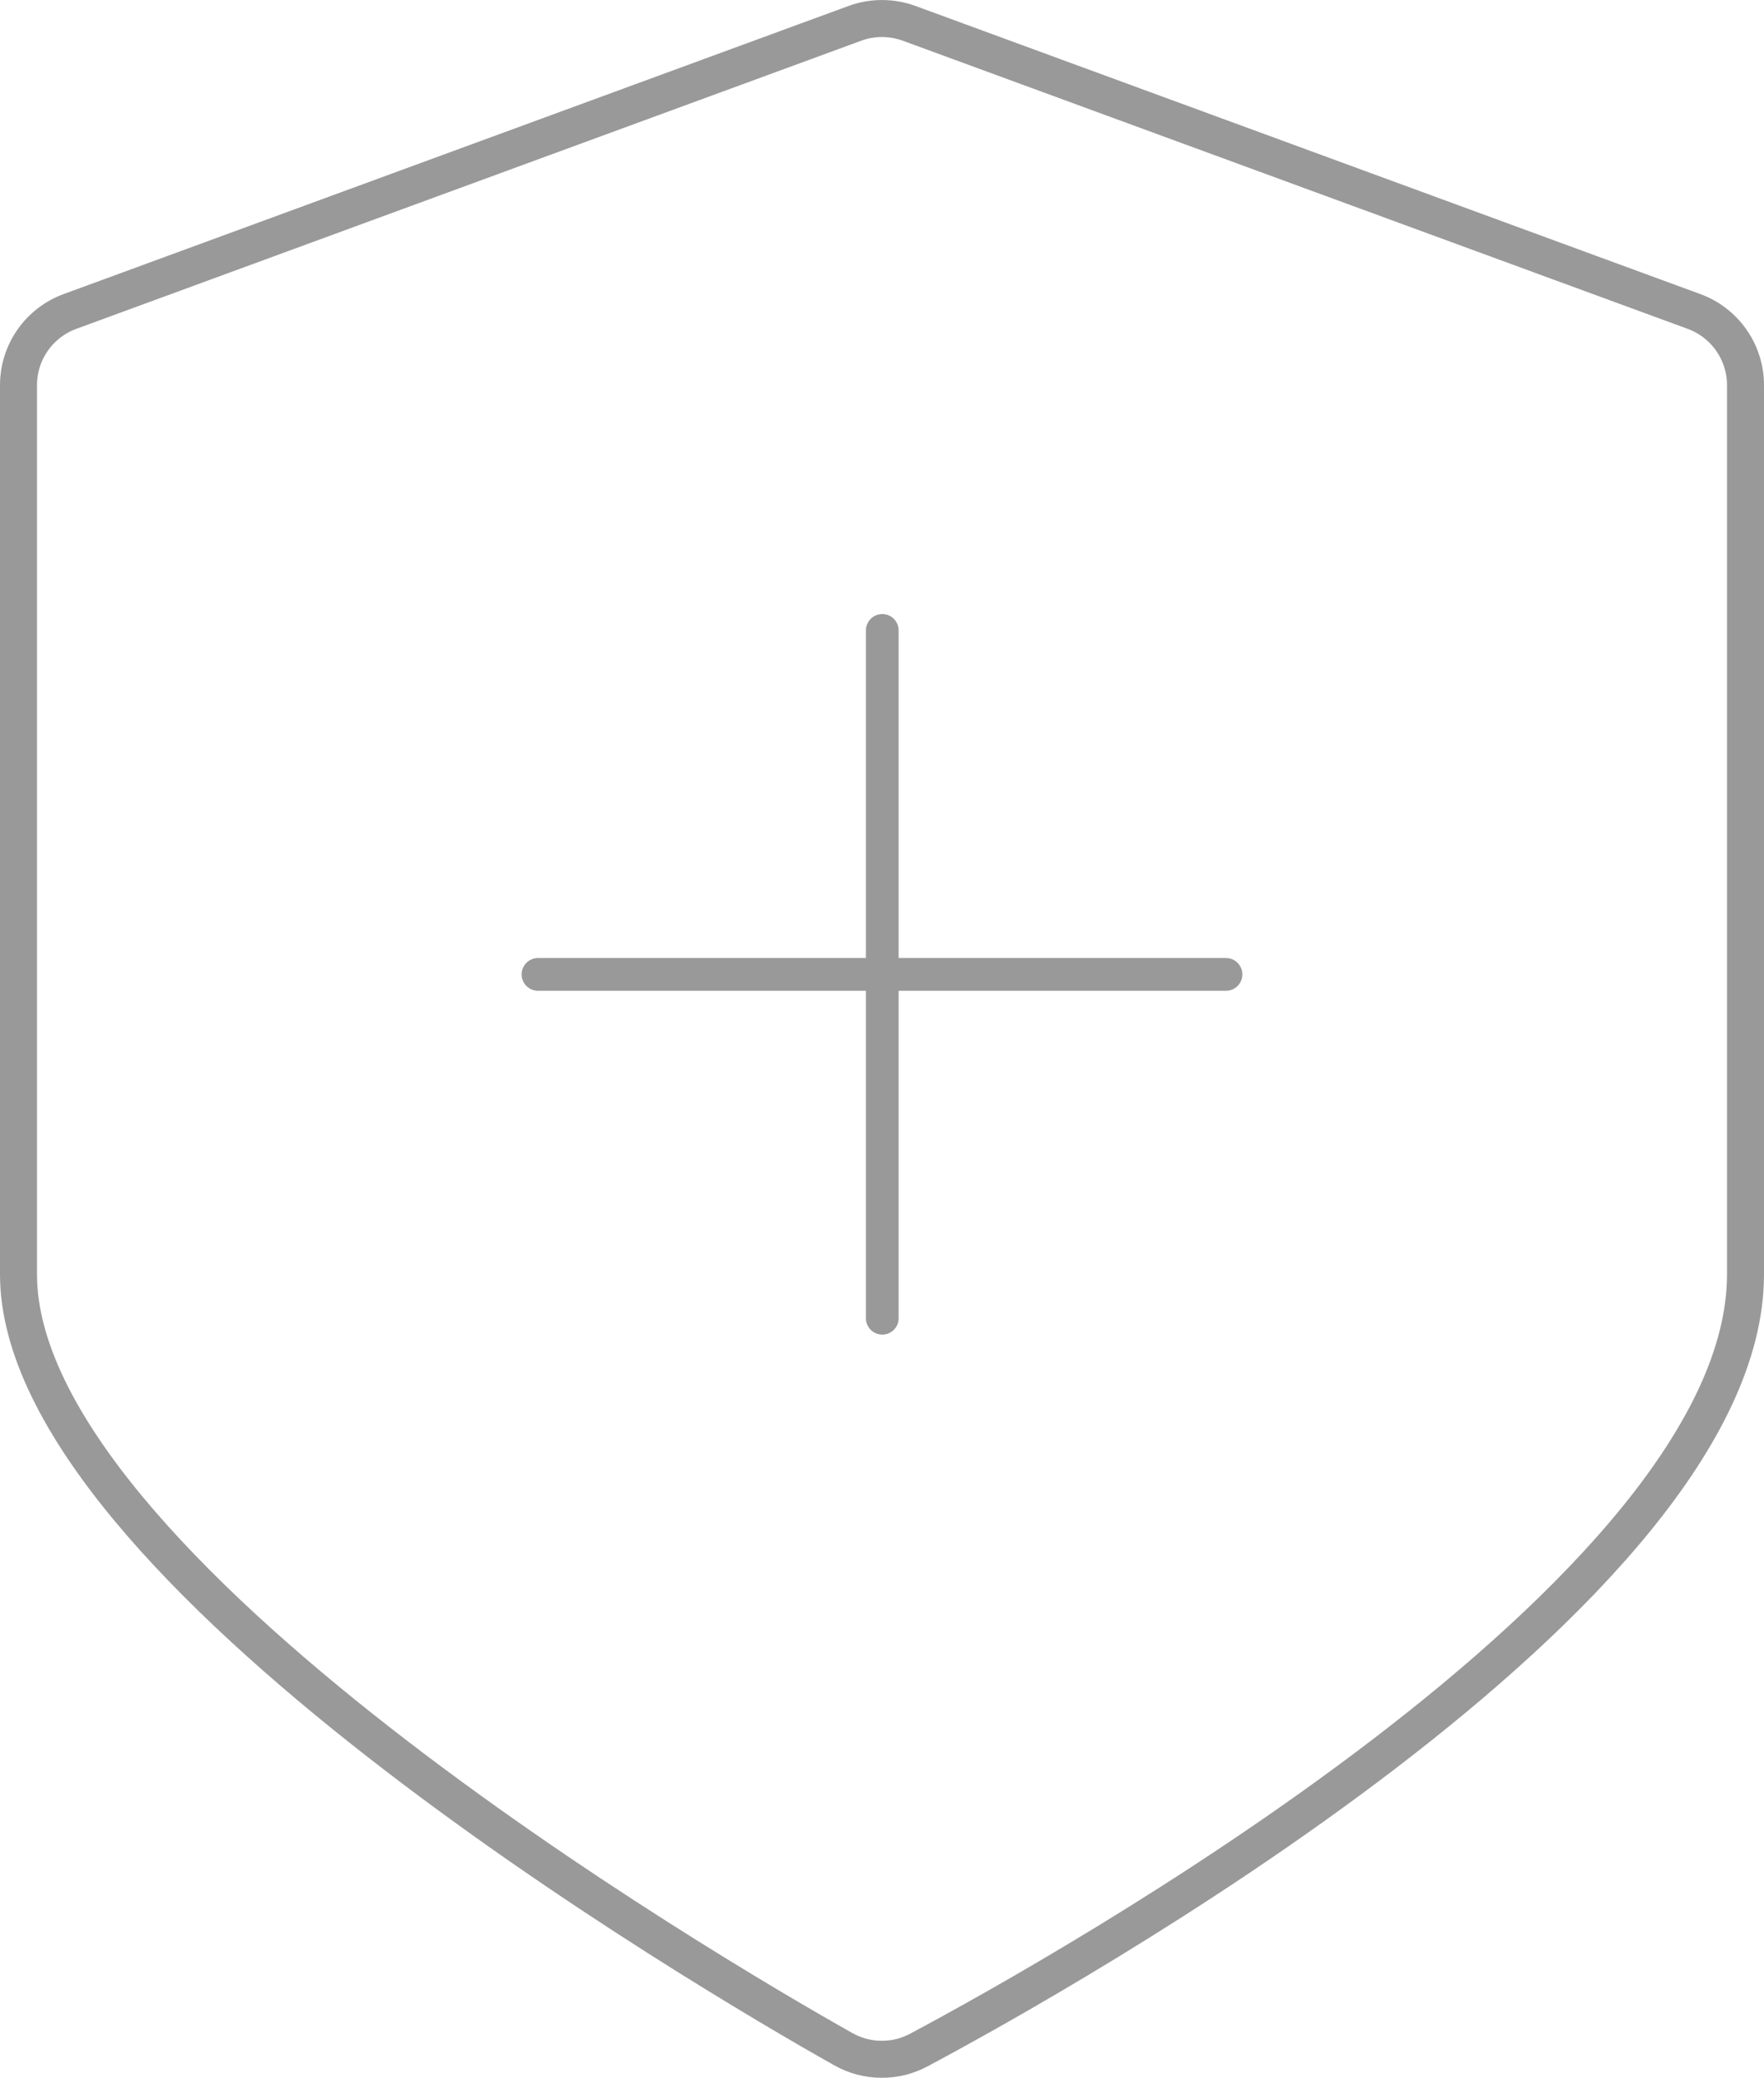 <?xml version="1.0" encoding="UTF-8" standalone="no"?>
<!-- Created with Inkscape (http://www.inkscape.org/) -->

<svg
   xmlns:dc="http://purl.org/dc/elements/1.1/"
   xmlns:cc="http://creativecommons.org/ns#"
   xmlns:rdf="http://www.w3.org/1999/02/22-rdf-syntax-ns#"
   xmlns:svg="http://www.w3.org/2000/svg"
   xmlns="http://www.w3.org/2000/svg"
   xmlns:sodipodi="http://sodipodi.sourceforge.net/DTD/sodipodi-0.dtd"
   xmlns:inkscape="http://www.inkscape.org/namespaces/inkscape"
   width="32.646mm"
   height="38.44mm"
   viewBox="0 0 115.676 136.204"
   id="svg4552"
   version="1.1"
   inkscape:version="0.91 r13725"
   sodipodi:docname="upload.svg">
  <defs
     id="defs4554" />
  <sodipodi:namedview
     id="base"
     pagecolor="#ffffff"
     bordercolor="#666666"
     borderopacity="1.0"
     inkscape:pageopacity="0.0"
     inkscape:pageshadow="2"
     inkscape:zoom="2.8"
     inkscape:cx="7.8071463"
     inkscape:cy="37.40695"
     inkscape:document-units="px"
     inkscape:current-layer="layer1"
     showgrid="false"
     fit-margin-top="0"
     fit-margin-left="0"
     fit-margin-right="0"
     fit-margin-bottom="0"
     inkscape:window-width="2560"
     inkscape:window-height="966"
     inkscape:window-x="0"
     inkscape:window-y="27"
     inkscape:window-maximized="1" />
  <g
     inkscape:label="Layer 1"
     inkscape:groupmode="layer"
     id="layer1"
     transform="translate(-136.448,-287.117)">
    <g
       transform="matrix(1.25,0,0,-1.25,81.276,1163.881)"
       id="g4530">
      <path
         inkscape:connector-curvature="0"
         id="path94"
         style="fill:none;stroke:#999999;stroke-width:1.941;stroke-linecap:butt;stroke-linejoin:miter;stroke-miterlimit:10;stroke-dasharray:none;stroke-opacity:1"
         d="m 90.385,593.418 0,0 c -0.708,0 -1.398,0.184 -2.018,0.535 -7.246,4.074 -43.259,25.273 -43.259,40.63 l 0,46.631 c 0,1.734 1.086,3.278 2.714,3.869 l 41.165,15.106 c 0.913,0.335 1.922,0.335 2.842,0 l 41.163,-15.106 c 1.629,-0.591 2.716,-2.135 2.716,-3.869 l 0,-46.631 c 0,-16.711 -36.098,-36.8 -43.344,-40.668 -0.608,-0.33 -1.288,-0.503 -1.979,-0.497 z" />
      <path
         inkscape:connector-curvature="0"
         id="path300"
         style="fill:#999999;fill-opacity:1;fill-rule:nonzero;stroke:none"
         d="m 90.329,669.204 0,0 c -0.443,-0.049 -0.773,-0.427 -0.764,-0.871 l 0,-17.163 -17.163,0 c -0.027,0 -0.054,0 -0.081,0 -0.474,-0.023 -0.84,-0.425 -0.817,-0.898 0.022,-0.474 0.424,-0.841 0.898,-0.818 l 17.163,0 0,-17.163 c -0.007,-0.479 0.38,-0.87 0.858,-0.87 0.478,0 0.865,0.391 0.858,0.87 l 0,17.163 17.163,0 c 0.478,-0.01 0.869,0.379 0.869,0.858 0,0.478 -0.391,0.865 -0.869,0.858 l -17.163,0 0,17.163 c 0.011,0.518 -0.436,0.927 -0.952,0.871" />
    </g>
  </g>
</svg>
